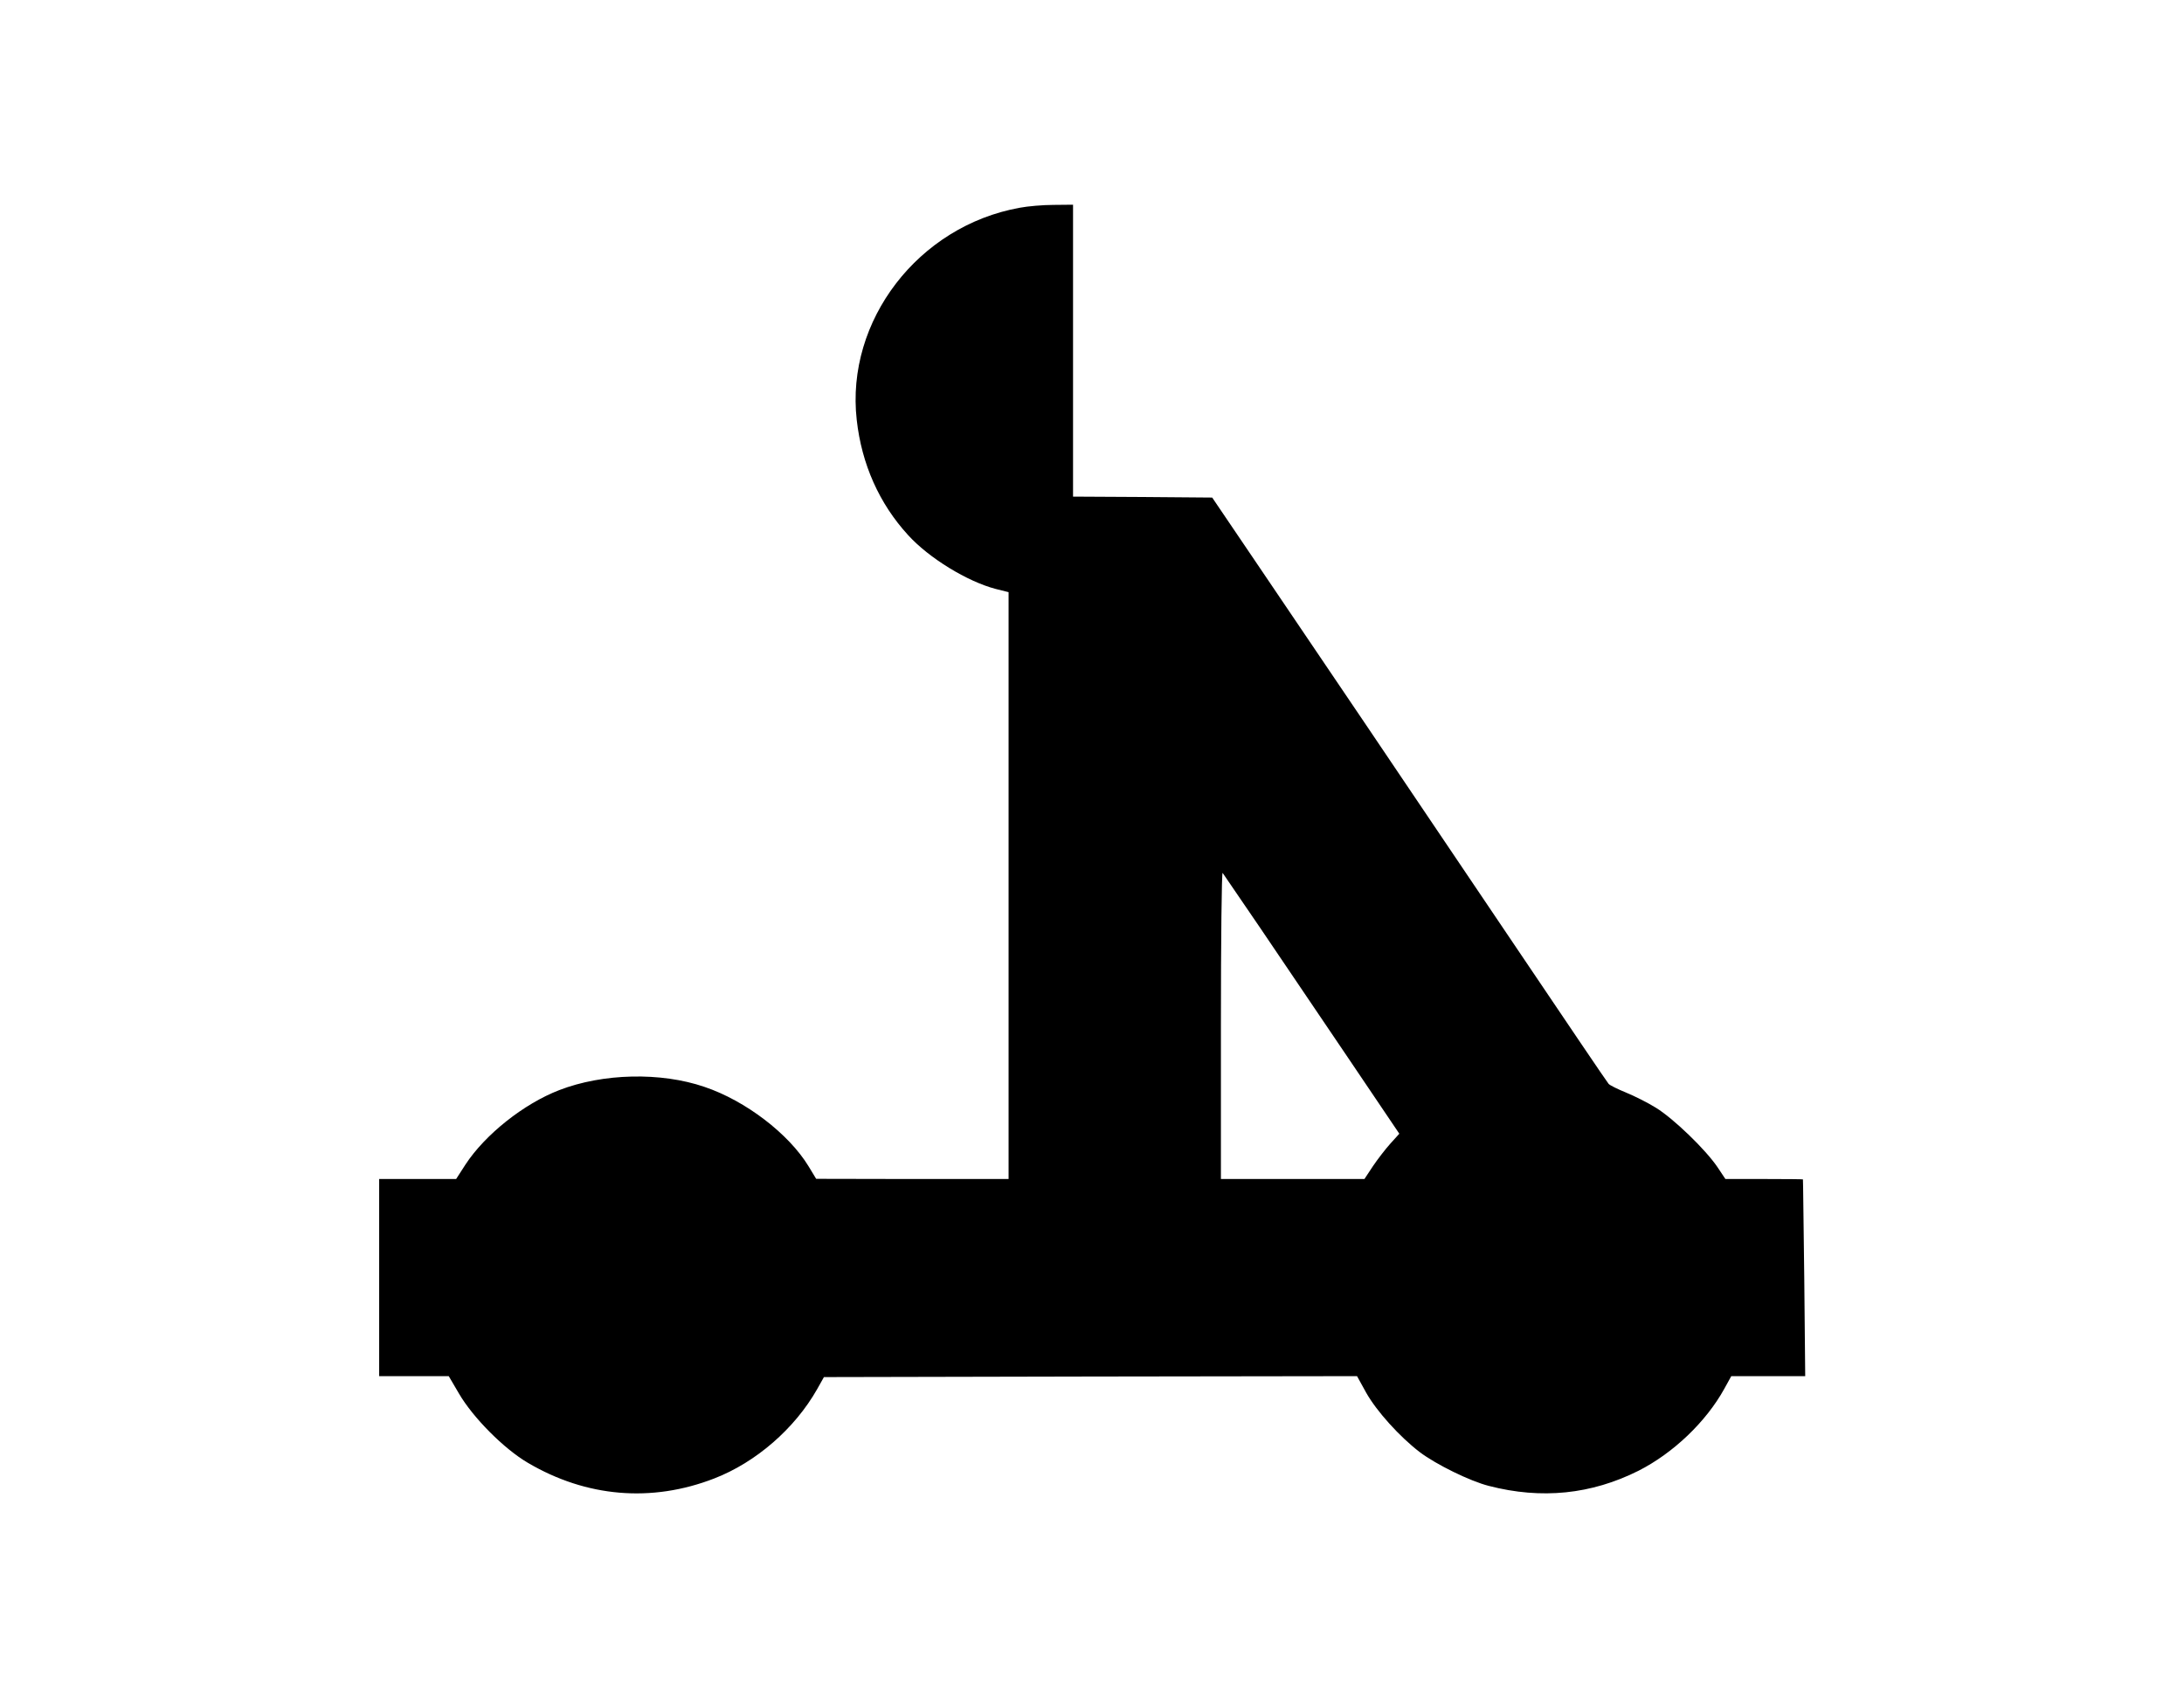<?xml version="1.0" standalone="no"?>
<!DOCTYPE svg PUBLIC "-//W3C//DTD SVG 20010904//EN"
 "http://www.w3.org/TR/2001/REC-SVG-20010904/DTD/svg10.dtd">
<svg version="1.0" xmlns="http://www.w3.org/2000/svg"
 width="1152pt" height="896pt" viewBox="0 0 1152 896"
 preserveAspectRatio="xMidYMid meet">

<g transform="translate(0,896) scale(0.1,-0.1)"
fill="#000000" stroke="none">
<path d="M5379 7864 c-535 -96 -919 -596 -860 -1119 26 -234 119 -442 271
-608 111 -122 313 -245 462 -284 l68 -17 0 -1548 0 -1548 -507 0 -508 1 -40
66 c-104 171 -332 346 -549 419 -230 79 -536 72 -766 -17 -187 -72 -391 -234
-495 -393 l-49 -76 -203 0 -203 0 0 -520 0 -520 183 0 184 0 54 -92 c74 -127
237 -291 363 -365 309 -182 653 -211 983 -83 220 85 425 263 543 471 l36 64
1406 3 1406 2 48 -87 c55 -98 177 -233 283 -314 86 -65 265 -153 364 -178 278
-72 541 -45 790 80 183 93 356 258 452 432 l37 67 195 0 195 0 -5 518 c-4 284
-6 518 -7 520 0 1 -92 2 -205 2 l-204 0 -42 63 c-63 93 -231 255 -323 312 -43
27 -115 63 -159 81 -44 18 -85 38 -92 46 -7 7 -227 333 -490 723 -593 880
-1054 1563 -1364 2020 l-237 350 -367 3 -367 2 0 770 0 770 -102 -1 c-57 0
-137 -7 -179 -15z m1268 -3799 c104 -154 312 -461 462 -683 l272 -403 -47 -52
c-26 -29 -67 -82 -92 -119 l-45 -68 -378 0 -379 0 0 812 c0 447 4 808 9 803 4
-6 93 -136 198 -290z"/>
</g>
</svg>

